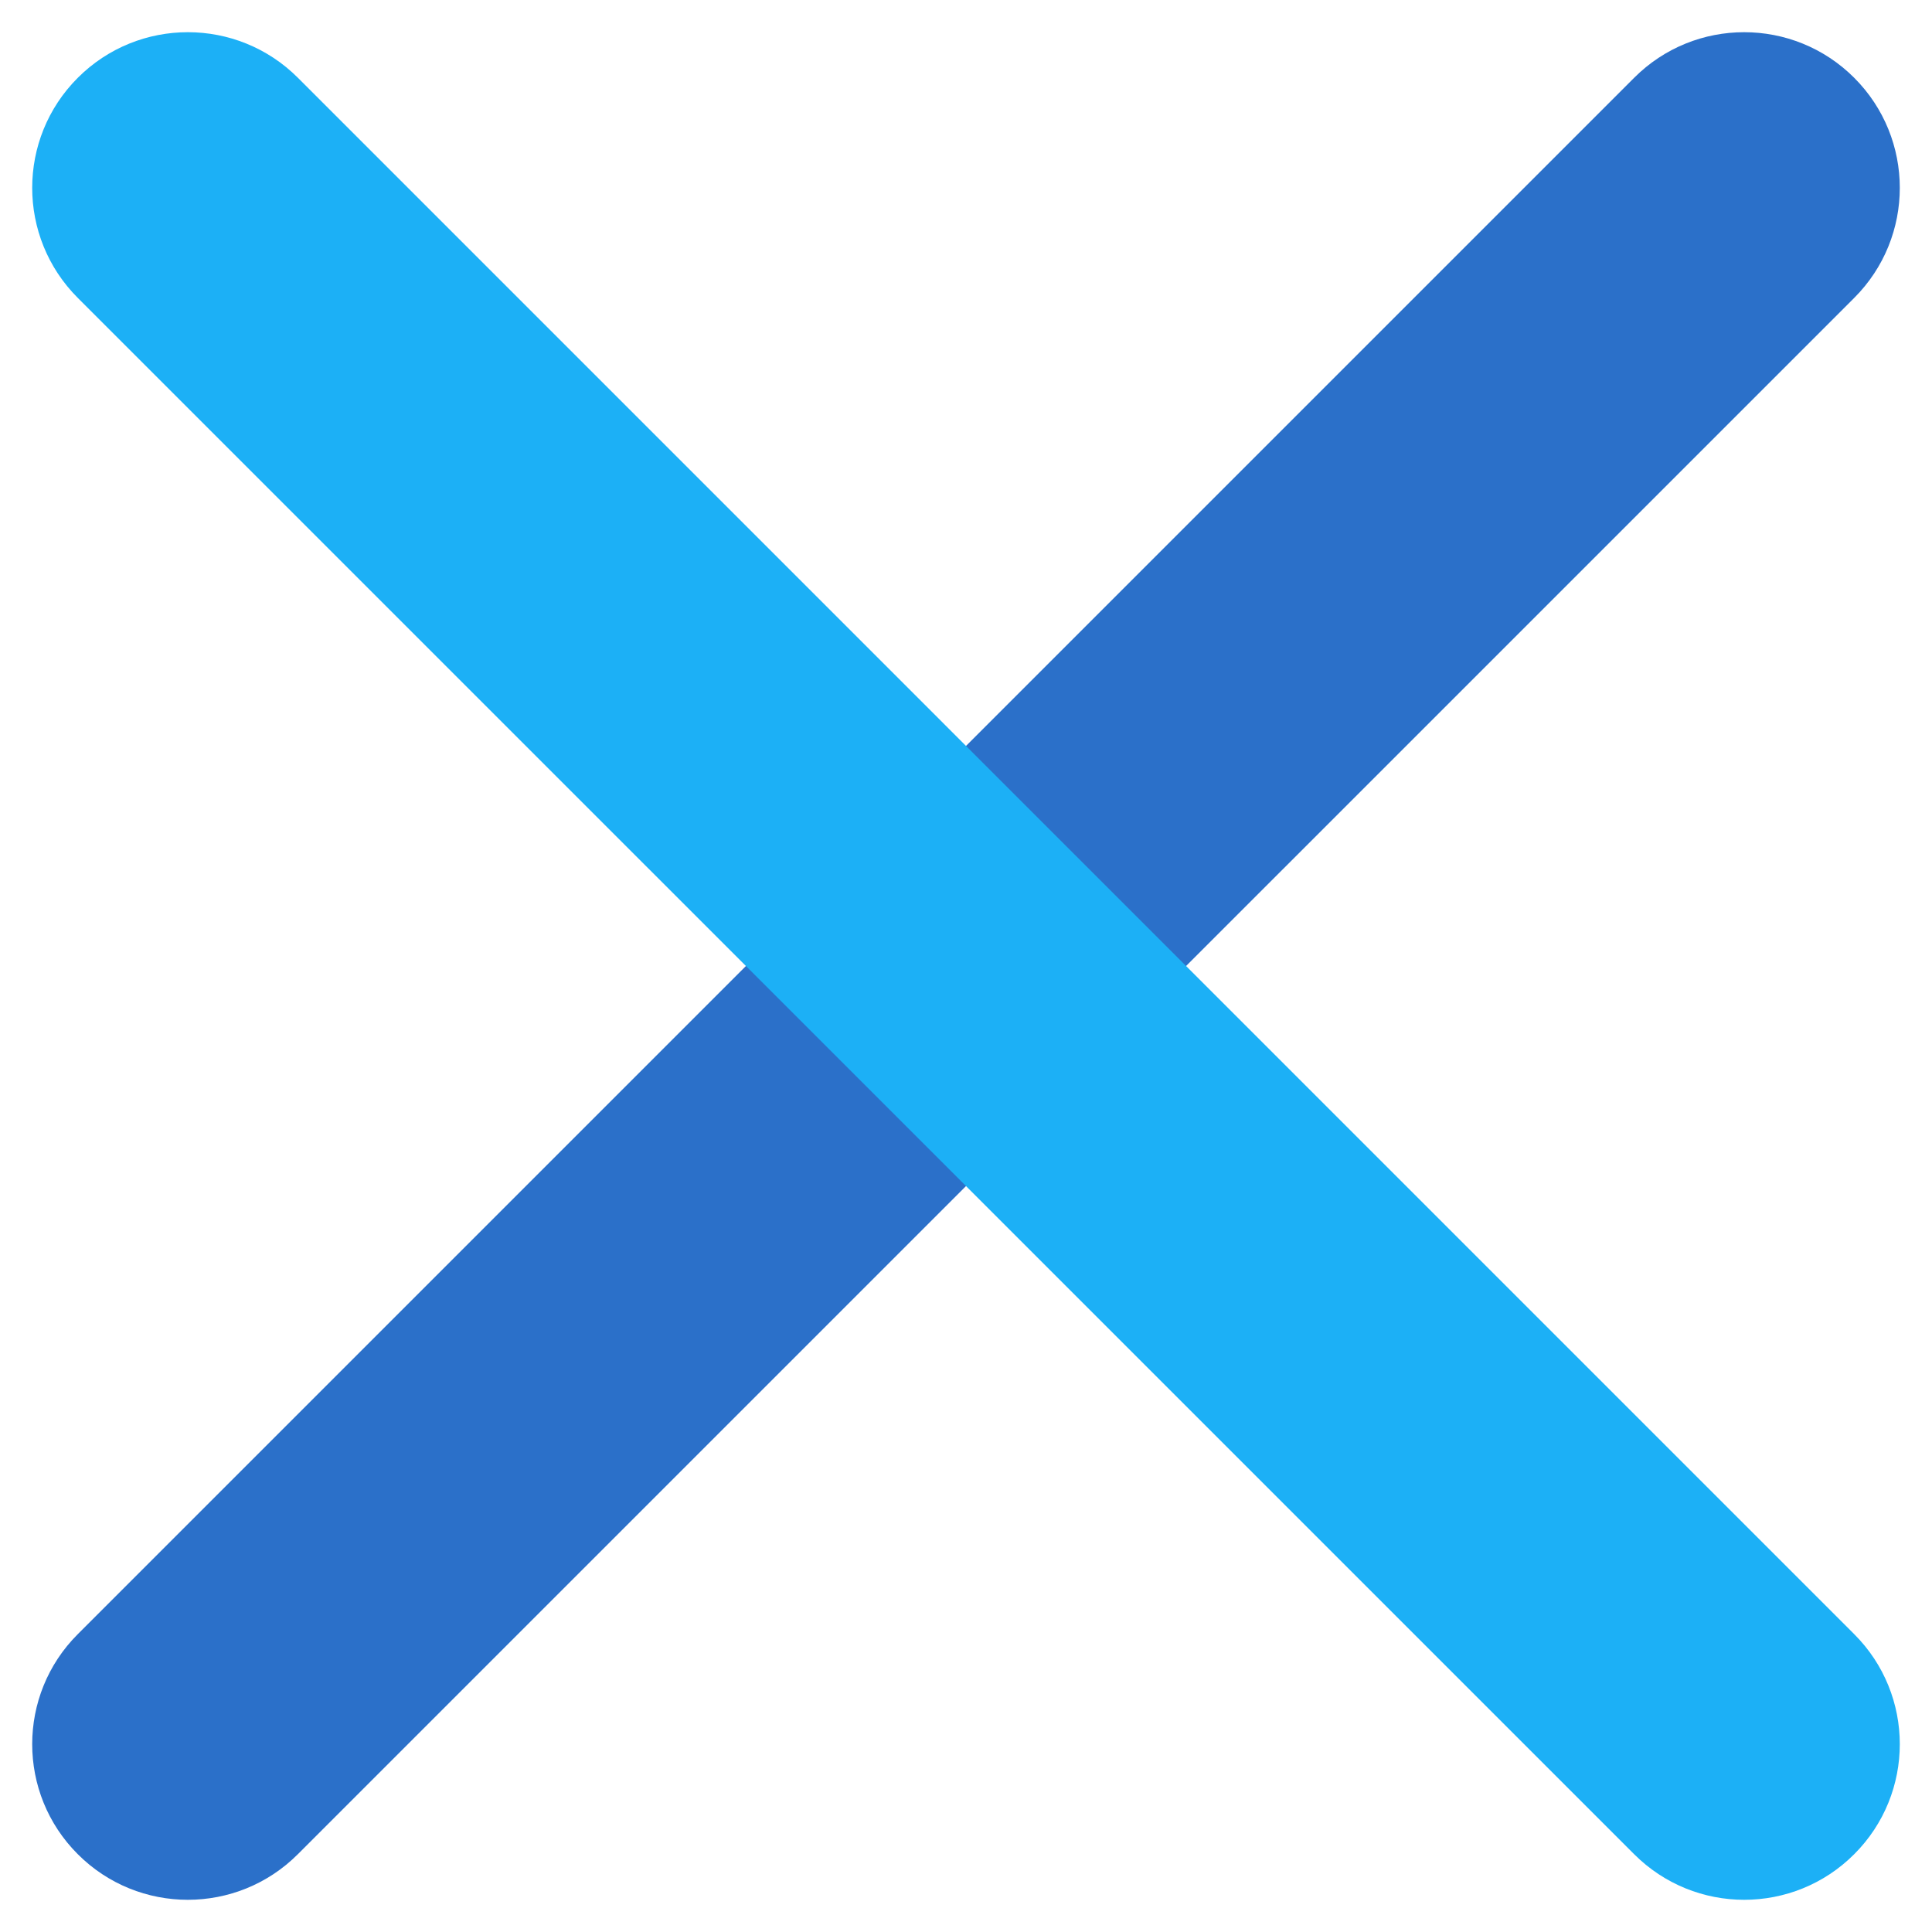 <svg width="30" height="30" viewBox="0 0 30 30" fill="none" xmlns="http://www.w3.org/2000/svg">
<path fill-rule="evenodd" clip-rule="evenodd" d="M28.792 1.208C29.736 2.152 29.736 3.682 28.792 4.626L4.625 28.792C3.682 29.736 2.151 29.736 1.208 28.792C0.264 27.849 0.264 26.318 1.208 25.375L25.375 1.208C26.318 0.264 27.848 0.264 28.792 1.208V1.208Z" fill="#2B70C9"/>
<path fill-rule="evenodd" clip-rule="evenodd" d="M1.208 1.208C2.152 0.264 3.682 0.264 4.626 1.208L28.792 25.375C29.736 26.318 29.736 27.849 28.792 28.792C27.849 29.736 26.319 29.736 25.375 28.792L1.208 4.626C0.264 3.682 0.264 2.152 1.208 1.208V1.208Z" fill="#1CB0F6"/>
</svg>
